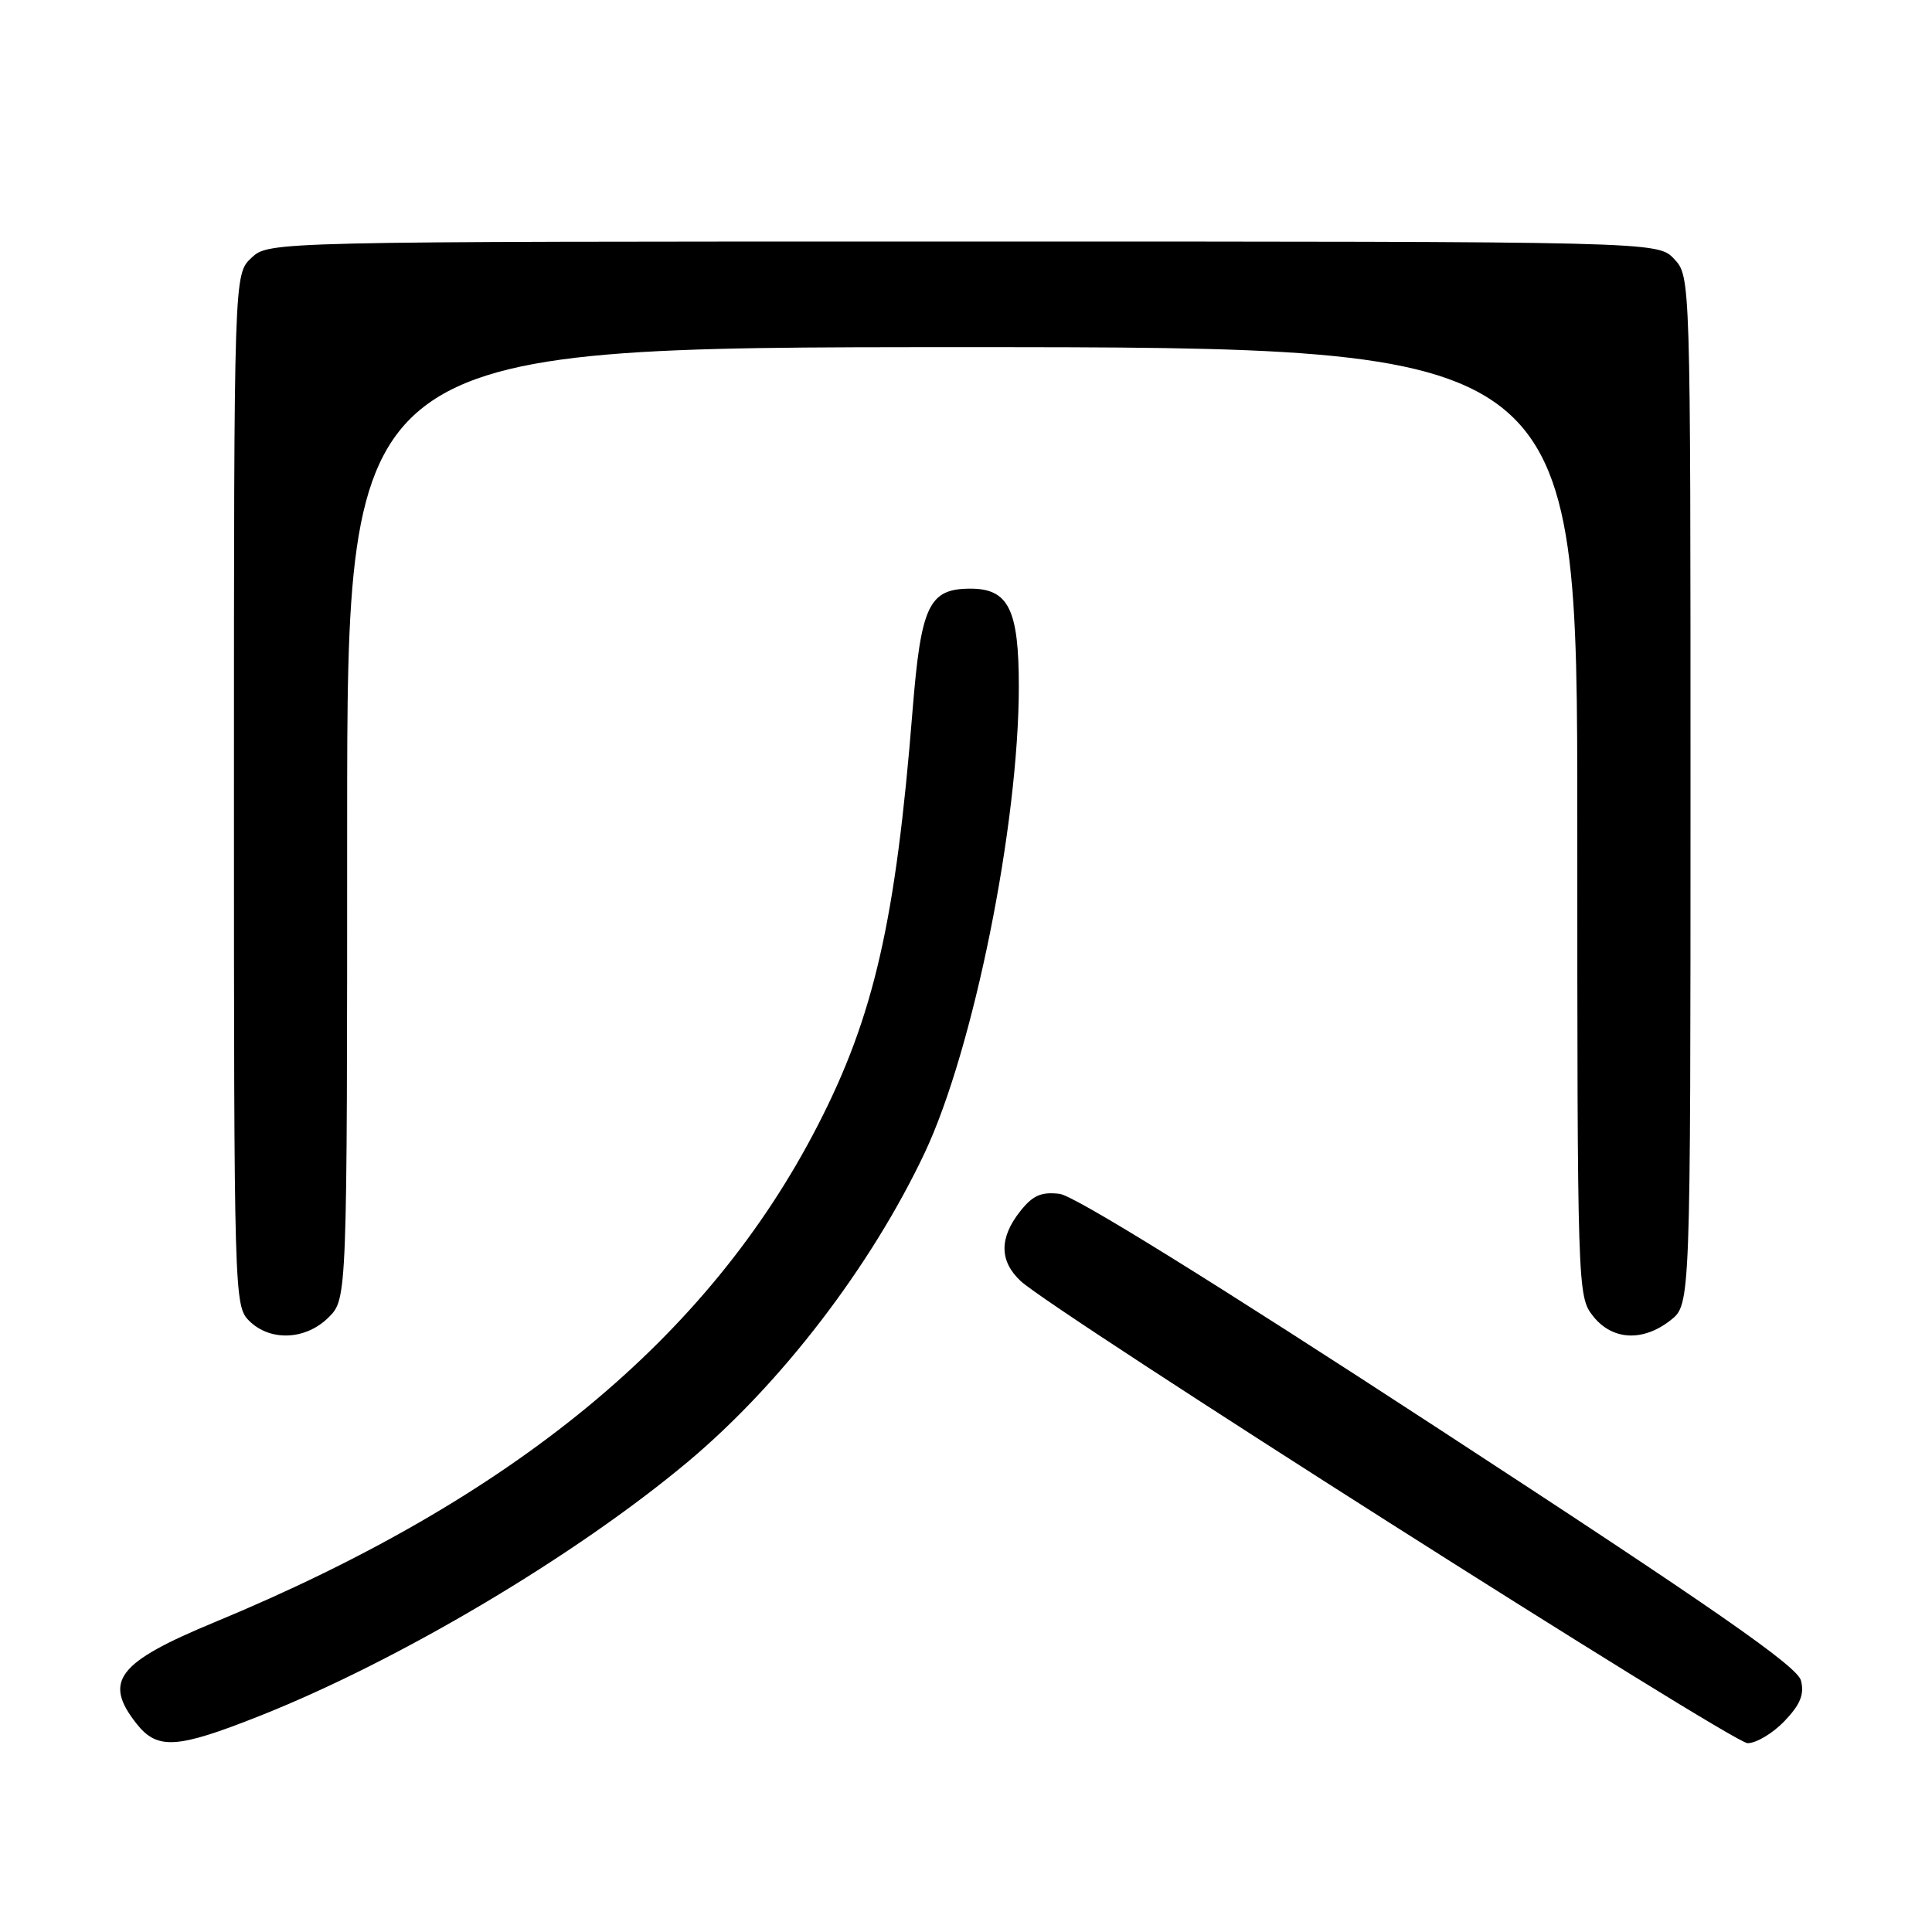 <?xml version="1.0" encoding="UTF-8" standalone="no"?>
<!DOCTYPE svg PUBLIC "-//W3C//DTD SVG 1.1//EN" "http://www.w3.org/Graphics/SVG/1.1/DTD/svg11.dtd" >
<svg xmlns="http://www.w3.org/2000/svg" xmlns:xlink="http://www.w3.org/1999/xlink" version="1.1" viewBox="0 0 256 256">
 <g >
 <path fill="currentColor"
d=" M 34.38 227.38 C 52.85 220.06 76.23 206.18 91.15 193.69 C 103.51 183.34 115.41 167.81 122.53 152.75 C 128.98 139.07 134.99 109.34 135.00 90.97 C 135.00 80.77 133.64 78.00 128.60 78.00 C 123.08 78.00 122.04 80.20 120.92 94.13 C 118.70 122.00 115.81 134.64 108.37 149.10 C 93.89 177.27 68.03 198.56 28.39 214.97 C 15.57 220.28 13.66 222.76 18.07 228.37 C 20.84 231.89 23.41 231.73 34.38 227.38 Z  M 236.44 228.07 C 238.55 225.86 239.10 224.52 238.64 222.69 C 238.16 220.80 227.30 213.24 190.76 189.41 C 160.75 169.83 142.37 158.43 140.40 158.19 C 137.95 157.90 136.83 158.40 135.15 160.54 C 132.39 164.05 132.42 167.11 135.25 169.75 C 139.56 173.77 229.52 230.95 231.56 230.98 C 232.70 230.99 234.89 229.68 236.44 228.07 Z  M 43.55 174.55 C 46.00 172.09 46.00 172.09 46.00 109.05 C 46.00 46.00 46.00 46.00 127.50 46.00 C 209.00 46.00 209.00 46.00 209.00 108.87 C 209.00 170.95 209.03 171.76 211.07 174.37 C 213.62 177.61 217.68 177.83 221.37 174.93 C 224.00 172.85 224.00 172.85 224.00 104.74 C 224.00 36.63 224.00 36.63 221.83 34.31 C 219.65 32.00 219.65 32.00 127.64 32.00 C 35.63 32.00 35.63 32.00 33.31 34.17 C 31.00 36.35 31.00 36.35 31.00 104.67 C 31.00 171.67 31.04 173.04 33.00 175.00 C 35.78 177.78 40.52 177.58 43.55 174.55 Z "/>
</g>
</svg>